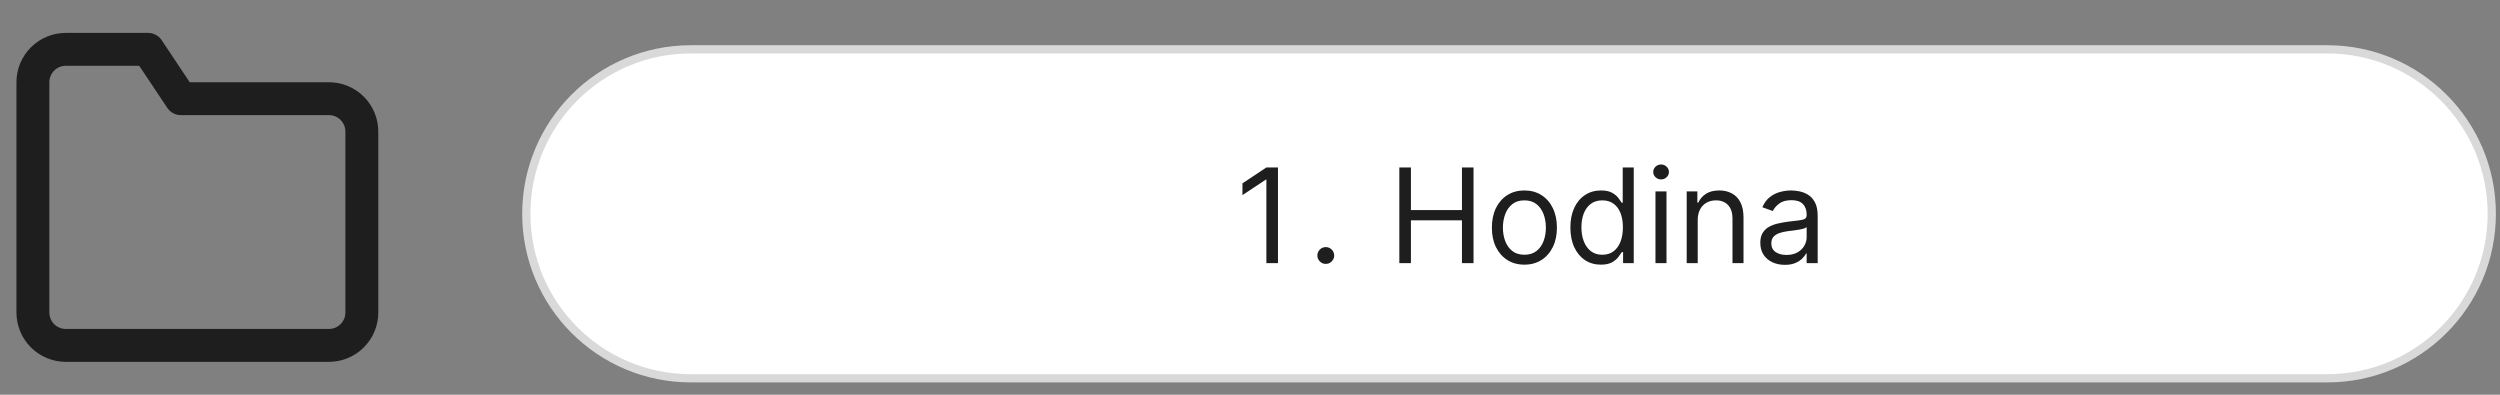 <svg width="304" height="48" viewBox="0 0 304 48" fill="none" xmlns="http://www.w3.org/2000/svg">
<rect x="0" y="0" width="304" height="48" fill="#808080" stroke="none"/>
<path d="M44 38C44 39.061 43.579 40.078 42.828 40.828C42.078 41.579 41.061 42 40 42H8C6.939 42 5.922 41.579 5.172 40.828C4.421 40.078 4 39.061 4 38V10C4 8.939 4.421 7.922 5.172 7.172C5.922 6.421 6.939 6 8 6H18L22 12H40C41.061 12 42.078 12.421 42.828 13.172C43.579 13.922 44 14.939 44 16V38Z" stroke="#1E1E1E" stroke-width="4" stroke-linecap="round" stroke-linejoin="round"/>
<path d="M64 26C64 14.954 72.954 6 84 6H283C294.046 6 303 14.954 303 26V26C303 37.046 294.046 46 283 46H84C72.954 46 64 37.046 64 26V26Z" fill="white"/>
<path d="M84 6.5H283V5.5H84V6.5ZM283 45.5H84V46.5H283V45.5ZM84 45.5C73.23 45.5 64.5 36.77 64.5 26H63.5C63.5 37.322 72.678 46.5 84 46.5V45.5ZM302.5 26C302.5 36.77 293.77 45.5 283 45.5V46.5C294.322 46.5 303.5 37.322 303.5 26H302.5ZM283 6.5C293.77 6.5 302.5 15.23 302.5 26H303.5C303.5 14.678 294.322 5.5 283 5.5V6.5ZM84 5.5C72.678 5.5 63.5 14.678 63.5 26H64.5C64.5 15.23 73.23 6.5 84 6.5V5.5Z" fill="#D9D9D9"/>
<path d="M155.401 20.364V32H153.992V21.841H153.924L151.083 23.727V22.296L153.992 20.364H155.401ZM161.215 32.091C160.935 32.091 160.694 31.991 160.493 31.79C160.293 31.589 160.192 31.349 160.192 31.068C160.192 30.788 160.293 30.547 160.493 30.347C160.694 30.146 160.935 30.046 161.215 30.046C161.495 30.046 161.736 30.146 161.937 30.347C162.137 30.547 162.238 30.788 162.238 31.068C162.238 31.254 162.19 31.424 162.096 31.579C162.005 31.735 161.882 31.86 161.726 31.954C161.575 32.045 161.404 32.091 161.215 32.091ZM170.159 32V20.364H171.568V25.546H177.773V20.364H179.182V32H177.773V26.796H171.568V32H170.159ZM185.366 32.182C184.579 32.182 183.887 31.994 183.293 31.619C182.702 31.244 182.24 30.72 181.906 30.046C181.577 29.371 181.412 28.583 181.412 27.682C181.412 26.773 181.577 25.979 181.906 25.301C182.24 24.623 182.702 24.097 183.293 23.722C183.887 23.347 184.579 23.159 185.366 23.159C186.154 23.159 186.844 23.347 187.435 23.722C188.029 24.097 188.491 24.623 188.821 25.301C189.154 25.979 189.321 26.773 189.321 27.682C189.321 28.583 189.154 29.371 188.821 30.046C188.491 30.72 188.029 31.244 187.435 31.619C186.844 31.994 186.154 32.182 185.366 32.182ZM185.366 30.977C185.965 30.977 186.457 30.824 186.844 30.517C187.23 30.21 187.516 29.807 187.702 29.307C187.887 28.807 187.98 28.265 187.98 27.682C187.98 27.099 187.887 26.555 187.702 26.051C187.516 25.547 187.23 25.14 186.844 24.829C186.457 24.519 185.965 24.364 185.366 24.364C184.768 24.364 184.276 24.519 183.889 24.829C183.503 25.14 183.217 25.547 183.031 26.051C182.846 26.555 182.753 27.099 182.753 27.682C182.753 28.265 182.846 28.807 183.031 29.307C183.217 29.807 183.503 30.21 183.889 30.517C184.276 30.824 184.768 30.977 185.366 30.977ZM194.663 32.182C193.936 32.182 193.294 31.998 192.737 31.631C192.18 31.259 191.745 30.737 191.43 30.062C191.116 29.384 190.959 28.583 190.959 27.659C190.959 26.742 191.116 25.947 191.43 25.273C191.745 24.599 192.182 24.078 192.743 23.71C193.304 23.343 193.951 23.159 194.686 23.159C195.254 23.159 195.703 23.254 196.033 23.443C196.366 23.629 196.62 23.841 196.794 24.079C196.972 24.314 197.11 24.508 197.209 24.659H197.322V20.364H198.663V32H197.368V30.659H197.209C197.11 30.818 196.97 31.019 196.788 31.261C196.607 31.5 196.347 31.714 196.01 31.903C195.673 32.089 195.224 32.182 194.663 32.182ZM194.845 30.977C195.383 30.977 195.838 30.837 196.209 30.557C196.58 30.273 196.862 29.881 197.055 29.381C197.249 28.877 197.345 28.296 197.345 27.636C197.345 26.985 197.25 26.415 197.061 25.926C196.872 25.434 196.591 25.051 196.22 24.778C195.849 24.502 195.391 24.364 194.845 24.364C194.277 24.364 193.804 24.509 193.425 24.801C193.05 25.089 192.768 25.481 192.578 25.977C192.393 26.47 192.3 27.023 192.3 27.636C192.3 28.258 192.394 28.822 192.584 29.329C192.777 29.833 193.061 30.235 193.436 30.534C193.815 30.829 194.285 30.977 194.845 30.977ZM201.305 32V23.273H202.646V32H201.305ZM201.987 21.818C201.726 21.818 201.5 21.729 201.311 21.551C201.125 21.373 201.033 21.159 201.033 20.909C201.033 20.659 201.125 20.445 201.311 20.267C201.5 20.089 201.726 20 201.987 20C202.249 20 202.472 20.089 202.658 20.267C202.847 20.445 202.942 20.659 202.942 20.909C202.942 21.159 202.847 21.373 202.658 21.551C202.472 21.729 202.249 21.818 201.987 21.818ZM206.443 26.75V32H205.102V23.273H206.398V24.636H206.511C206.716 24.193 207.027 23.837 207.443 23.568C207.86 23.296 208.398 23.159 209.057 23.159C209.648 23.159 210.165 23.28 210.608 23.523C211.051 23.761 211.396 24.125 211.642 24.614C211.888 25.099 212.011 25.712 212.011 26.454V32H210.67V26.546C210.67 25.86 210.492 25.326 210.136 24.943C209.78 24.557 209.292 24.364 208.67 24.364C208.242 24.364 207.86 24.456 207.523 24.642C207.189 24.828 206.926 25.099 206.733 25.454C206.54 25.811 206.443 26.242 206.443 26.75ZM217.03 32.205C216.477 32.205 215.975 32.1 215.524 31.892C215.073 31.68 214.715 31.375 214.45 30.977C214.185 30.576 214.053 30.091 214.053 29.523C214.053 29.023 214.151 28.617 214.348 28.307C214.545 27.992 214.808 27.746 215.138 27.568C215.467 27.39 215.831 27.258 216.229 27.171C216.63 27.079 217.034 27.008 217.439 26.954C217.969 26.886 218.399 26.835 218.729 26.801C219.062 26.763 219.304 26.701 219.456 26.614C219.611 26.526 219.689 26.375 219.689 26.159V26.114C219.689 25.553 219.536 25.117 219.229 24.807C218.926 24.496 218.465 24.341 217.848 24.341C217.208 24.341 216.706 24.481 216.342 24.761C215.979 25.042 215.723 25.341 215.575 25.659L214.303 25.204C214.53 24.674 214.833 24.261 215.212 23.966C215.594 23.667 216.011 23.458 216.462 23.341C216.916 23.22 217.363 23.159 217.803 23.159C218.083 23.159 218.405 23.193 218.768 23.261C219.136 23.326 219.49 23.46 219.831 23.665C220.176 23.869 220.462 24.178 220.689 24.591C220.916 25.004 221.03 25.557 221.03 26.25V32H219.689V30.818H219.621C219.53 31.008 219.378 31.21 219.166 31.426C218.954 31.642 218.672 31.826 218.32 31.977C217.967 32.129 217.537 32.205 217.03 32.205ZM217.234 31C217.765 31 218.212 30.896 218.575 30.688C218.943 30.479 219.219 30.21 219.405 29.881C219.594 29.551 219.689 29.204 219.689 28.841V27.614C219.632 27.682 219.507 27.744 219.314 27.801C219.125 27.854 218.905 27.901 218.655 27.943C218.409 27.981 218.168 28.015 217.933 28.046C217.702 28.072 217.515 28.095 217.371 28.114C217.022 28.159 216.696 28.233 216.393 28.335C216.094 28.434 215.852 28.583 215.666 28.784C215.484 28.981 215.393 29.25 215.393 29.591C215.393 30.057 215.566 30.409 215.911 30.648C216.259 30.883 216.7 31 217.234 31Z" fill="#1E1E1E"/>
</svg>
